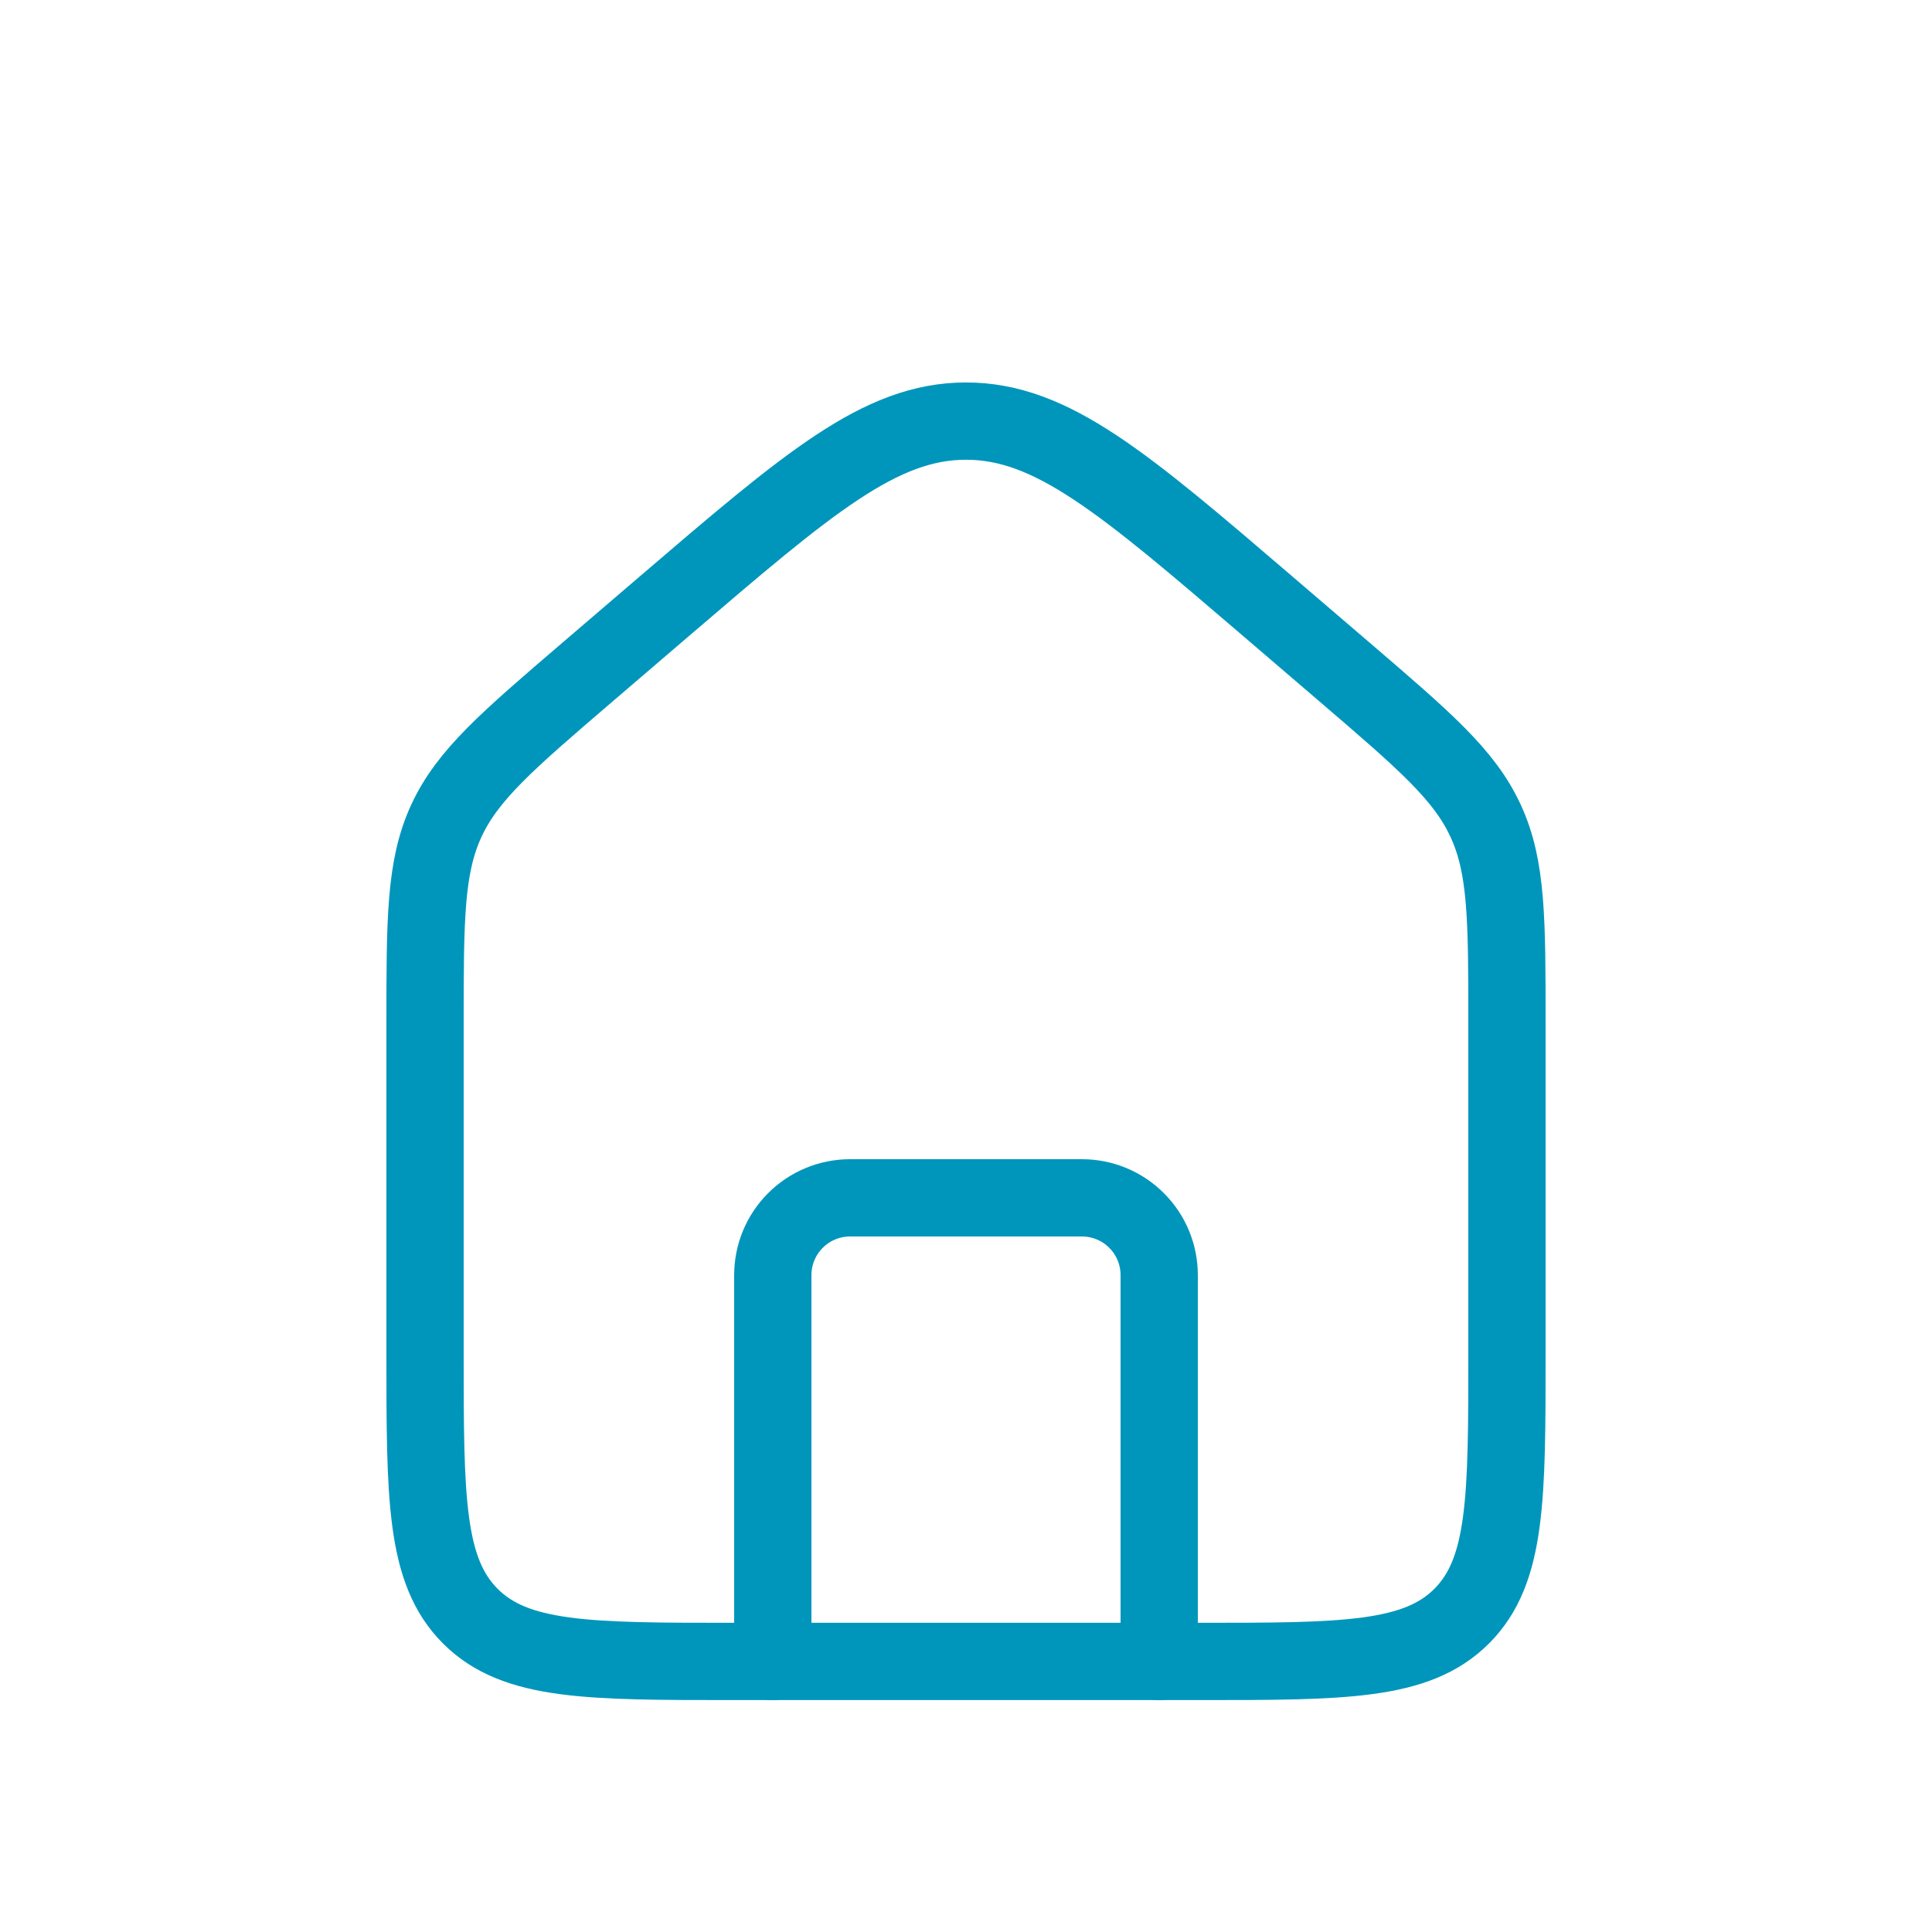 <svg width="25" height="25" viewBox="0 0 25 25" fill="none" xmlns="http://www.w3.org/2000/svg">
<path d="M5.5 13.259C5.5 11.901 5.5 11.222 5.774 10.625C6.049 10.028 6.564 9.587 7.595 8.703L8.595 7.846C10.46 6.249 11.39 5.449 12.5 5.449C13.61 5.449 14.541 6.248 16.405 7.845L17.405 8.702C18.435 9.586 18.951 10.027 19.225 10.624C19.5 11.221 19.5 11.9 19.5 13.258V17.499C19.5 19.385 19.5 20.327 18.914 20.913C18.328 21.499 17.386 21.499 15.5 21.499H9.5C7.614 21.499 6.672 21.499 6.086 20.913C5.5 20.327 5.5 19.385 5.5 17.499V13.259Z" stroke="#0096BB"/>
<path d="M15 21.5V16.5C15 16.235 14.895 15.98 14.707 15.793C14.52 15.605 14.265 15.5 14 15.5H11C10.735 15.5 10.48 15.605 10.293 15.793C10.105 15.98 10 16.235 10 16.5V21.5" stroke="#0096BB" stroke-linecap="round" stroke-linejoin="round"/>
</svg>
